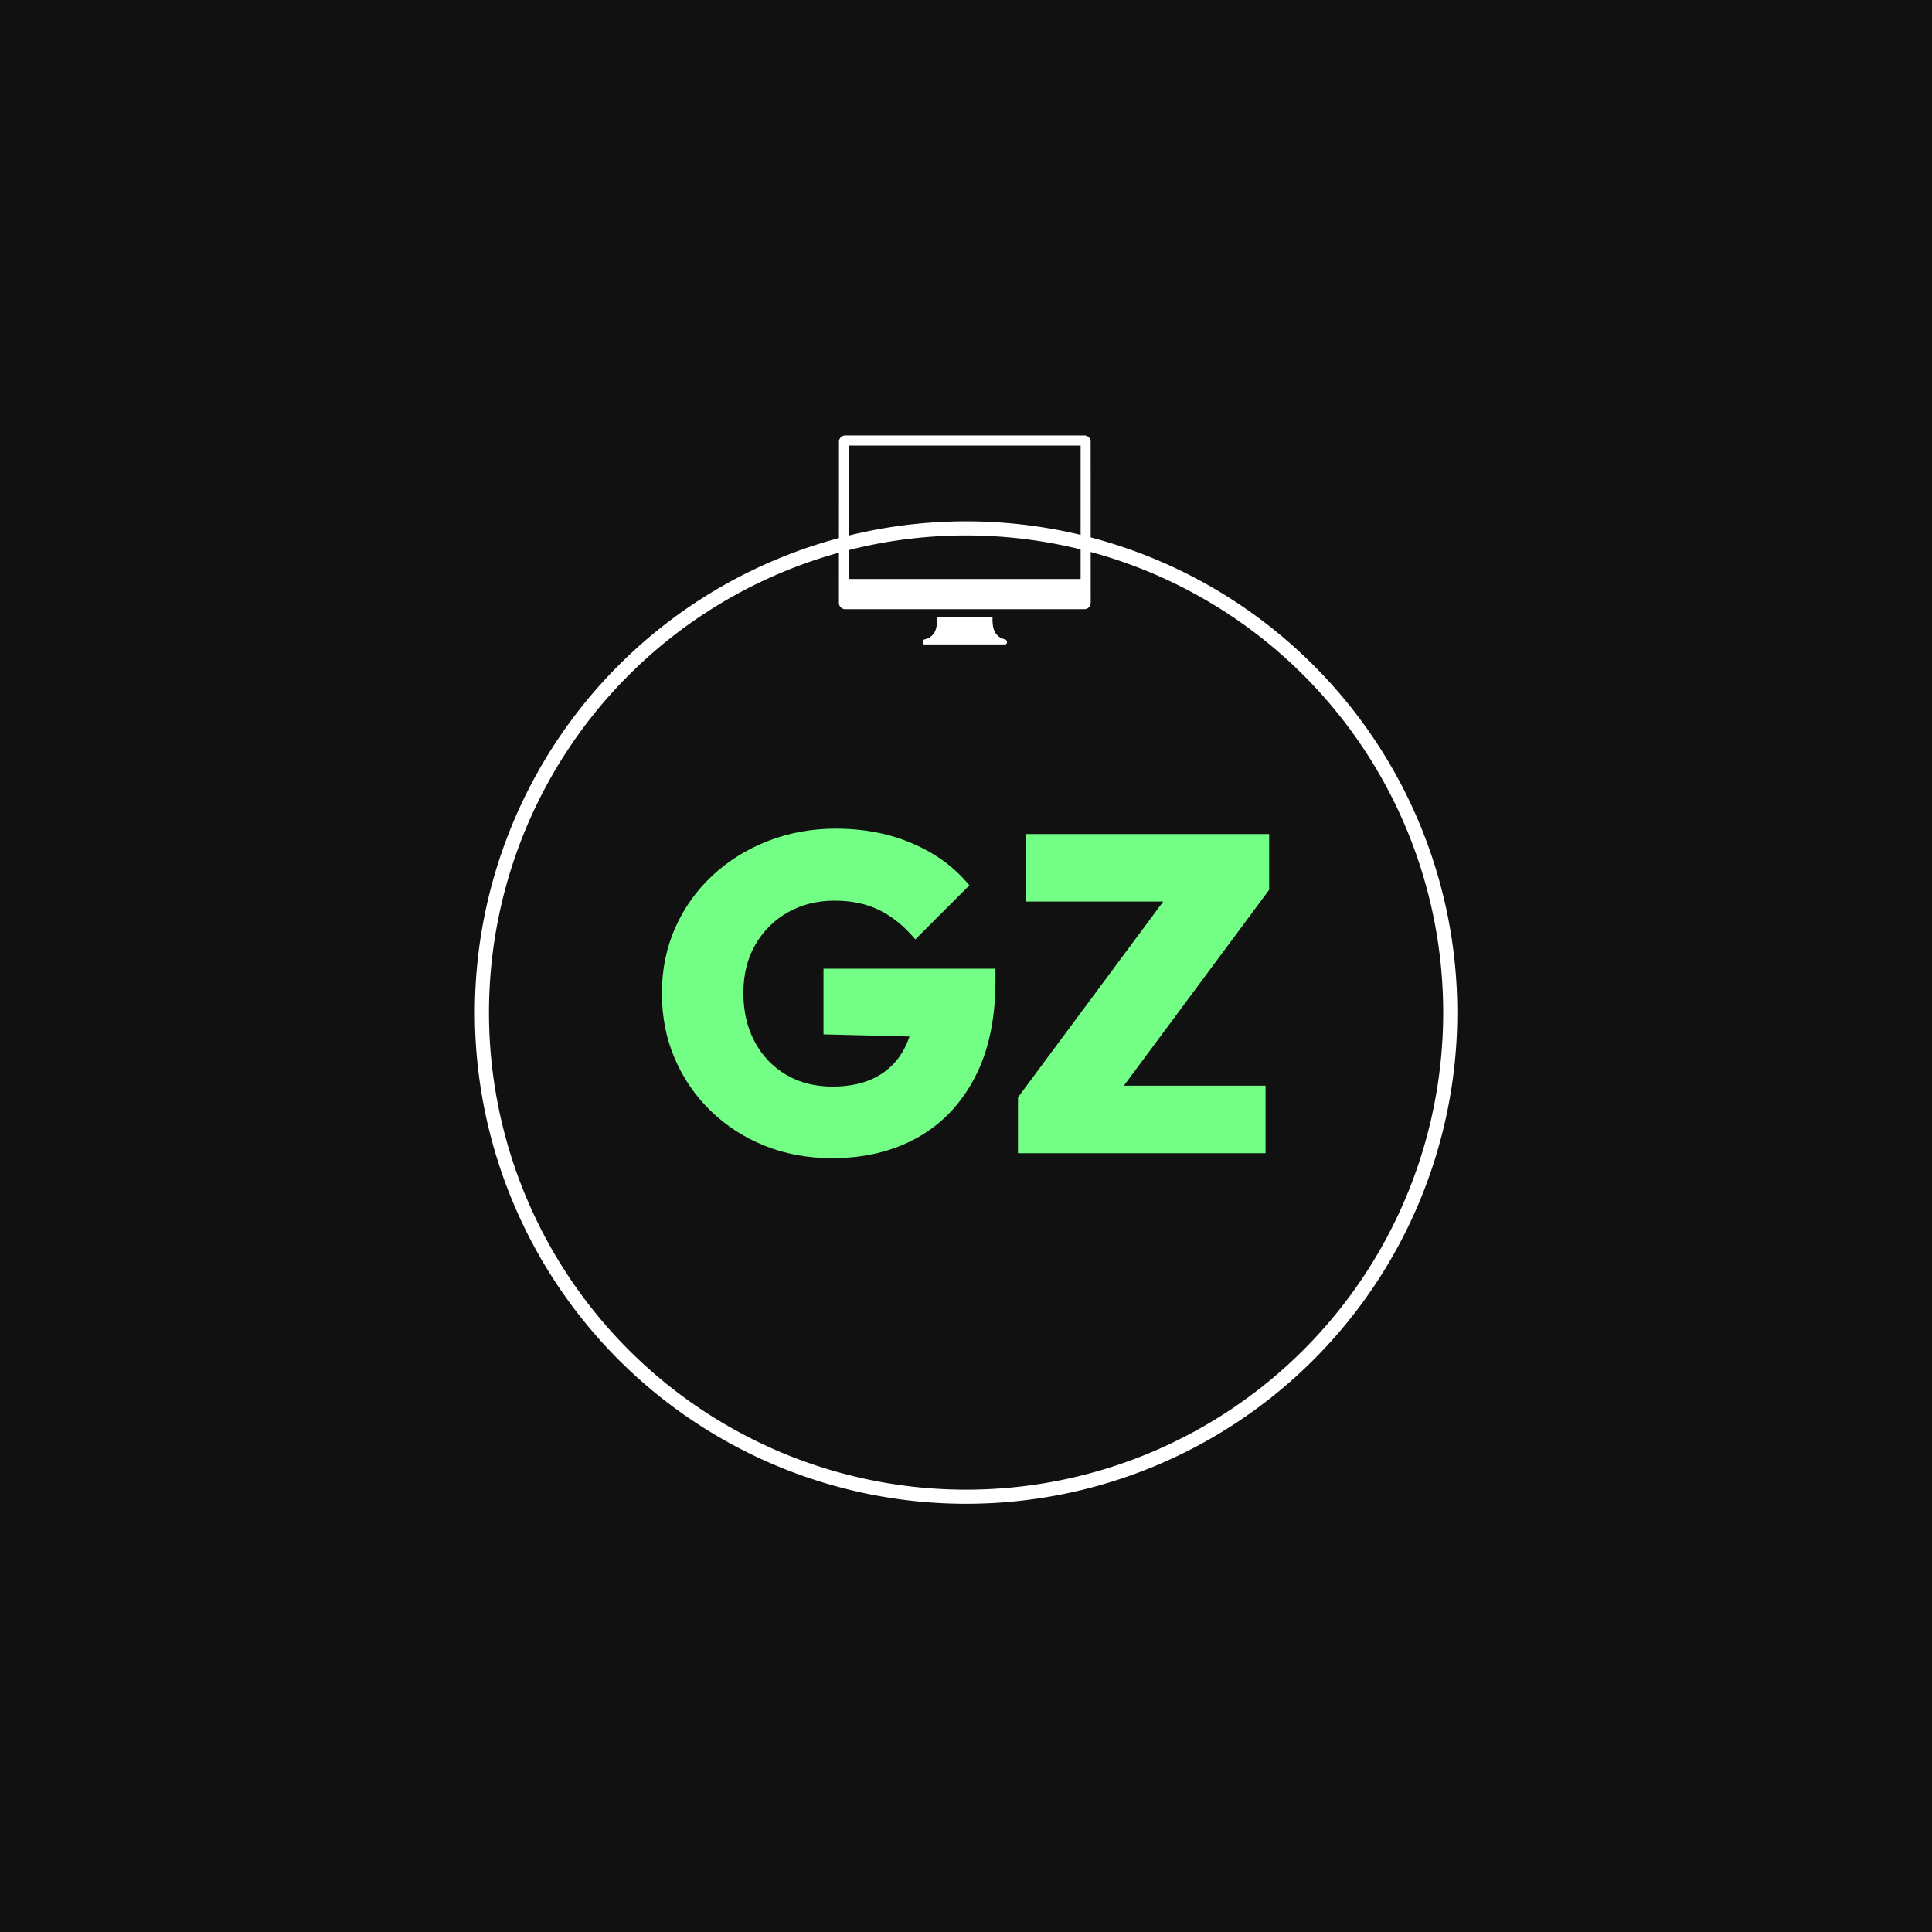 <svg xmlns="http://www.w3.org/2000/svg" xml:space="preserve" width="500" height="500" viewBox="0 0 1500 1500" data-version="1" data-id="lg_EvmsGULfmpnkMT4Knq" x="0" y="0"><rect width="1500" height="1500" id="background" stroke="transparent" fill="#111111"></rect><g id="outer-wrapper" data-padding="20" transform="matrix(1.541,0,0,1.541,-406.12,-406.12)"><g id="inner-wrapper" transform="matrix(0.961,0,0,0.961,10,10.945)">
<path fill="none" stroke="#fff" stroke-width="7.4" d="M770.328 539.864A253.837 253.837 0 1 0 770.328 1047.538A253.837 253.837 0 1 0 770.328 539.864Z " paint-order="stroke"></path><rect width="333.307" height="266.68" x="203.675" y="237.811" fill="none" rx="0" ry="0" transform="translate(400.5 422.65)"></rect><path fill="#73ff85" d="M700.058 870.041Q680.938 870.041 664.778 863.551Q648.608 857.061 636.458 845.261Q624.298 833.461 617.578 817.771Q610.848 802.071 610.848 783.671Q610.848 765.021 617.808 749.331Q624.768 733.631 637.278 721.951T666.428 703.781T701.948 697.291Q724.368 697.291 742.538 705.201Q760.708 713.101 772.038 727.031L743.718 755.351Q735.218 745.201 725.068 740.121Q714.928 735.051 701.468 735.051Q687.788 735.051 677.048 741.071T659.938 757.941Q653.568 768.801 653.568 783.431T659.578 809.151Q665.598 820.251 676.098 826.381Q686.608 832.521 700.288 832.521Q713.978 832.521 723.538 827.331Q733.098 822.131 738.168 812.221Q743.248 802.311 743.248 788.621L771.798 807.031L695.568 805.141V770.691H785.728V777.061Q785.728 807.031 774.868 827.801T744.778 859.301Q725.548 870.041 700.058 870.041M848.498 838.171H797.528L878.238 729.381H929.208ZM927.328 867.441H797.528V838.171L822.778 832.041H927.328ZM903.728 735.511H801.768V700.111H929.208V729.381Z " paint-order="stroke"></path><path fill="#fff" d="M835.632 494.201A3.3 3.3 0 0 0 832.358 491.151H706.958A3.3 3.3 0 0 0 703.684 494.201L703.658 578.931A3.3 3.3 0 0 0 706.958 582.231H832.358A3.3 3.3 0 0 0 835.658 578.931ZM830.378 566.391H708.938V496.431H830.378ZM790.778 598.071C785.498 596.751 784.178 592.791 784.178 587.511V586.191H755.138V587.511C755.138 592.791 753.818 596.751 748.538 598.071C747.258 598.388 747.218 600.711 748.538 600.711H790.778C792.098 600.711 792.058 598.388 790.778 598.071 "></path></g><rect width="508" height="556" x="496" y="472" id="space-saver" fill="transparent" stroke="transparent"></rect></g></svg>
